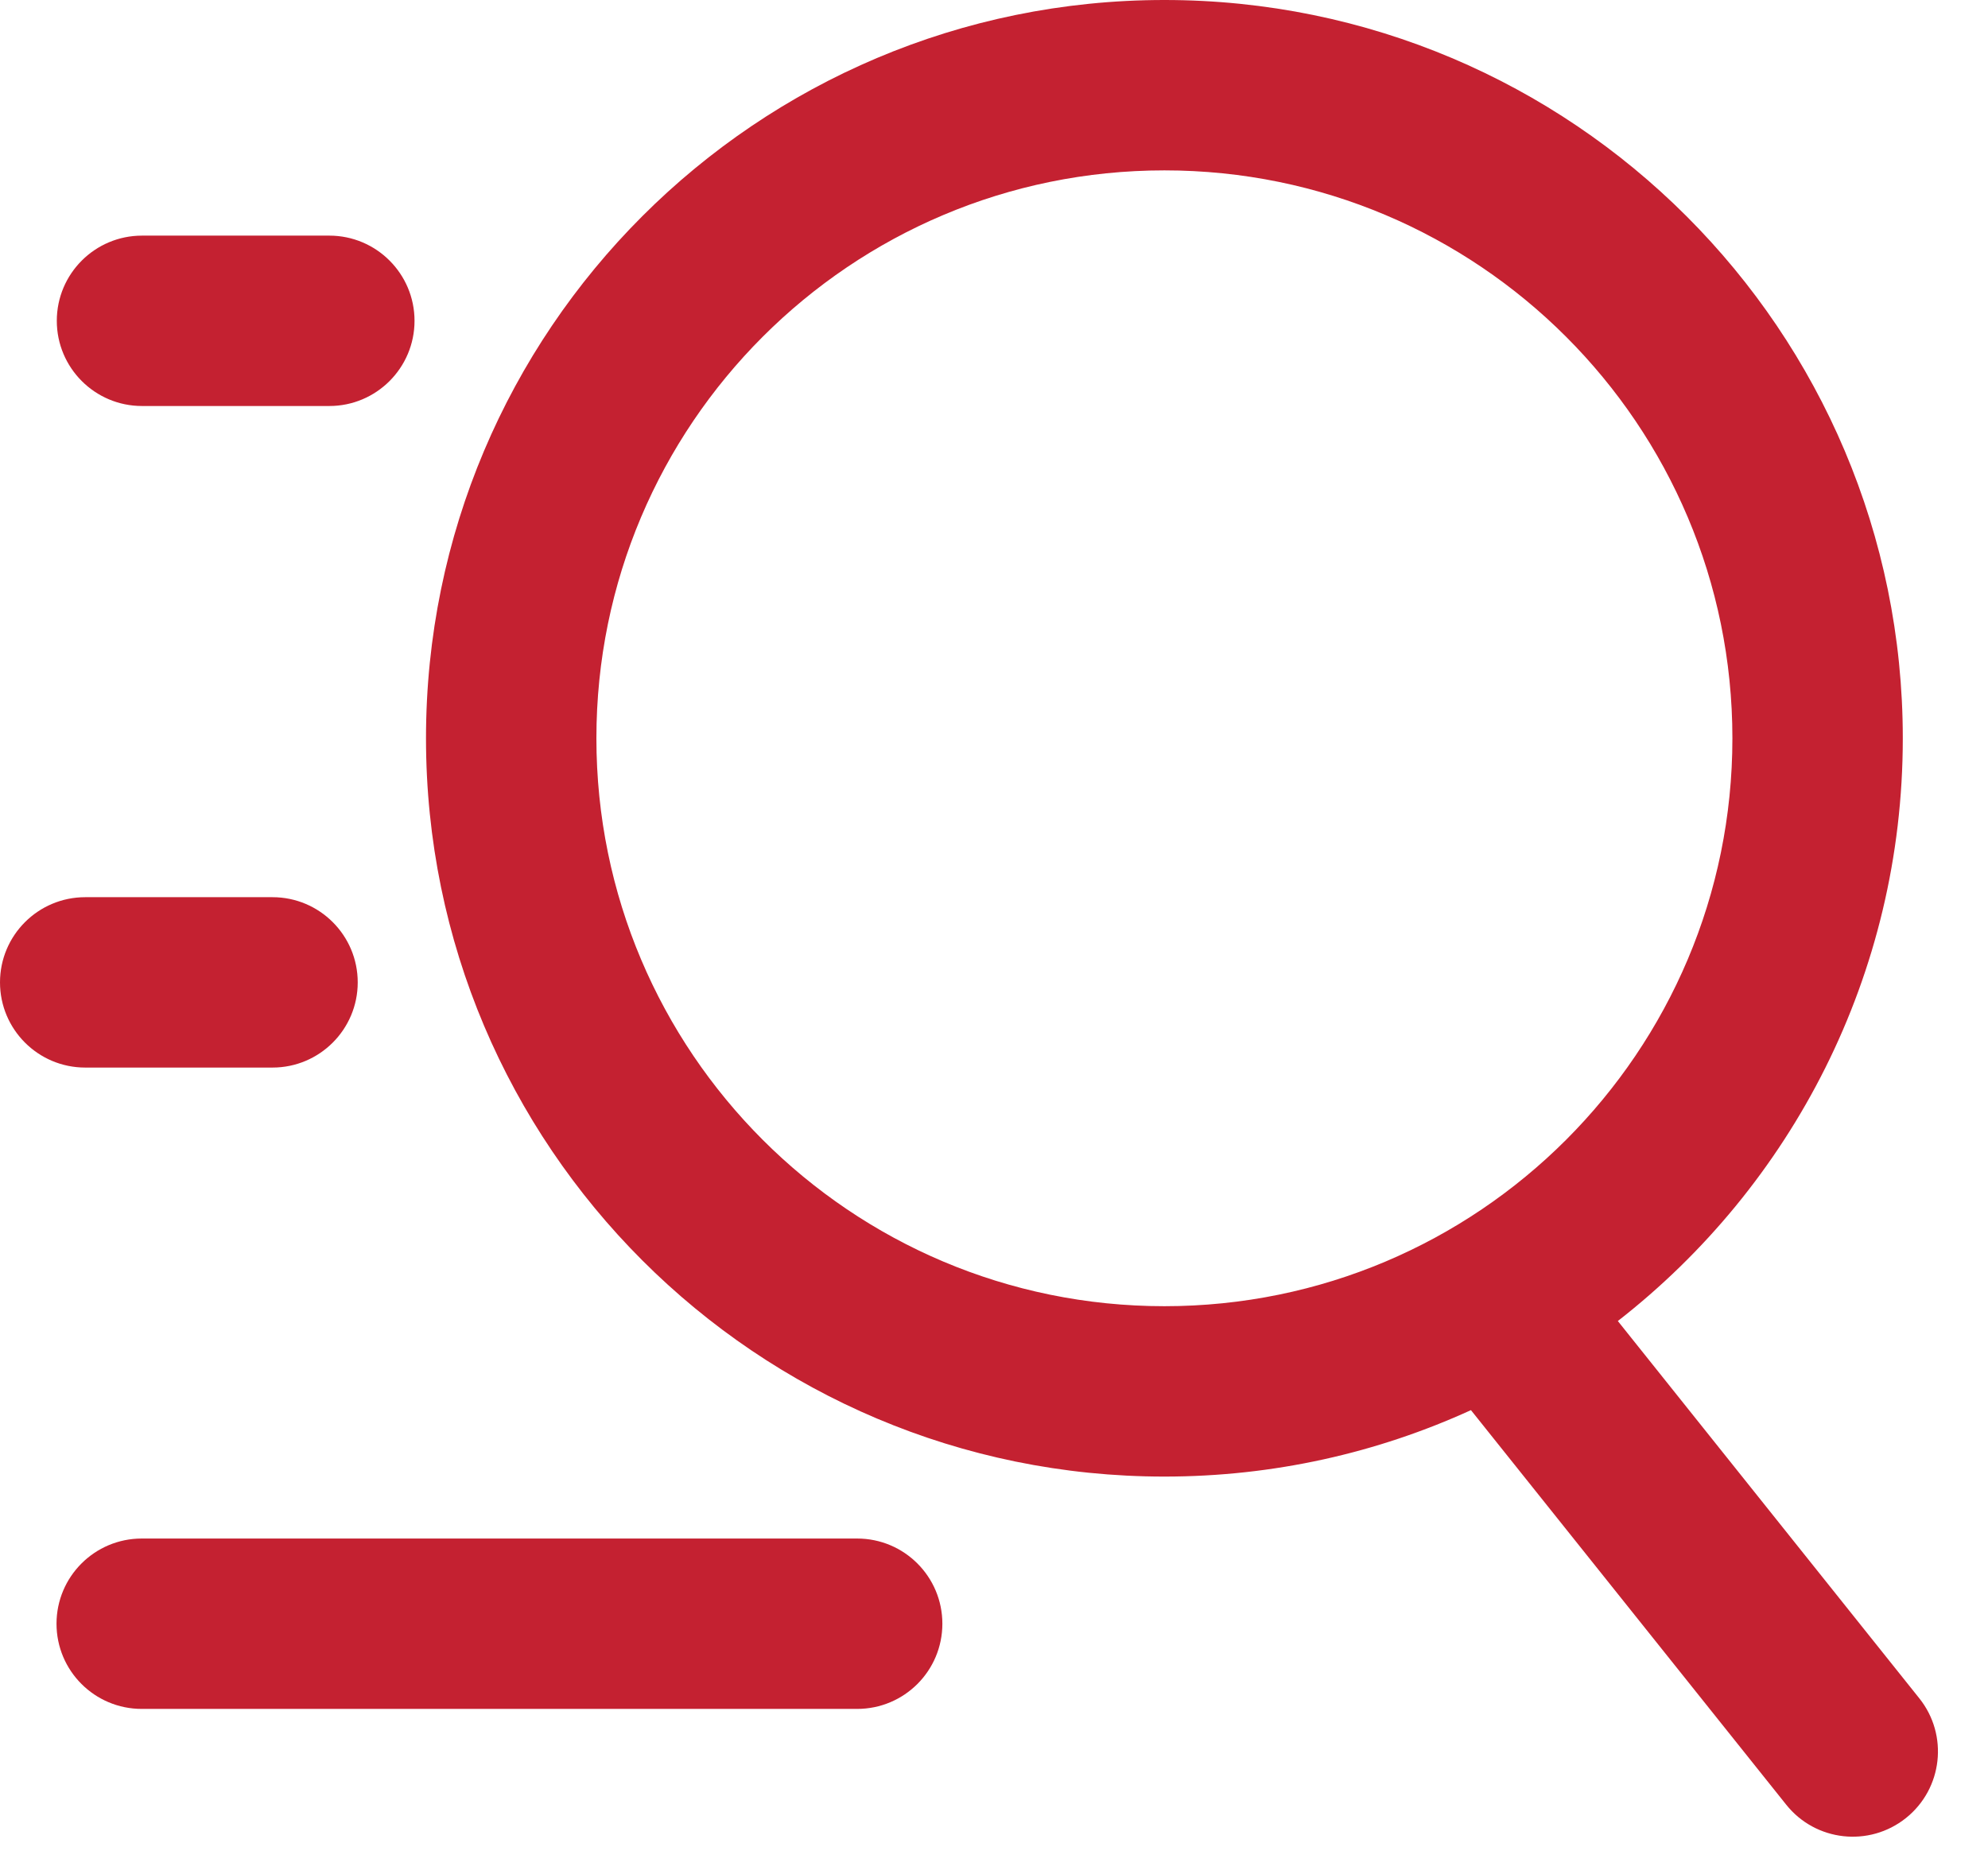 <svg width="35" height="33" viewBox="0 0 35 33" fill="none" xmlns="http://www.w3.org/2000/svg">
<path fill-rule="evenodd" clip-rule="evenodd" d="M20.5 23C26.023 23 30.5 18.523 30.5 13C30.5 7.477 26.023 3 20.5 3C14.977 3 10.5 7.477 10.5 13C10.5 18.523 14.977 23 20.5 23ZM20.5 26C22.425 26 24.253 25.581 25.897 24.83L31.447 31.777C31.964 32.425 32.907 32.53 33.555 32.013C34.202 31.496 34.308 30.552 33.791 29.905L28.483 23.261C31.536 20.882 33.5 17.17 33.5 13C33.5 5.82 27.68 0 20.5 0C13.32 0 7.5 5.82 7.5 13C7.5 20.18 13.32 26 20.5 26ZM2.495 27.091C1.667 27.091 0.995 27.763 0.995 28.591C0.995 29.42 1.667 30.091 2.495 30.091H15.091C15.92 30.091 16.591 29.42 16.591 28.591C16.591 27.763 15.92 27.091 15.091 27.091H2.495ZM0 17.298C0 16.47 0.672 15.798 1.5 15.798H4.798C5.626 15.798 6.298 16.47 6.298 17.298C6.298 18.126 5.626 18.798 4.798 18.798H1.5C0.672 18.798 0 18.126 0 17.298ZM2.5 4.149C1.672 4.149 1 4.821 1 5.649C1 6.477 1.672 7.149 2.5 7.149H5.798C6.626 7.149 7.298 6.477 7.298 5.649C7.298 4.821 6.626 4.149 5.798 4.149L2.5 4.149Z" fill="#C42131"/>
</svg>
